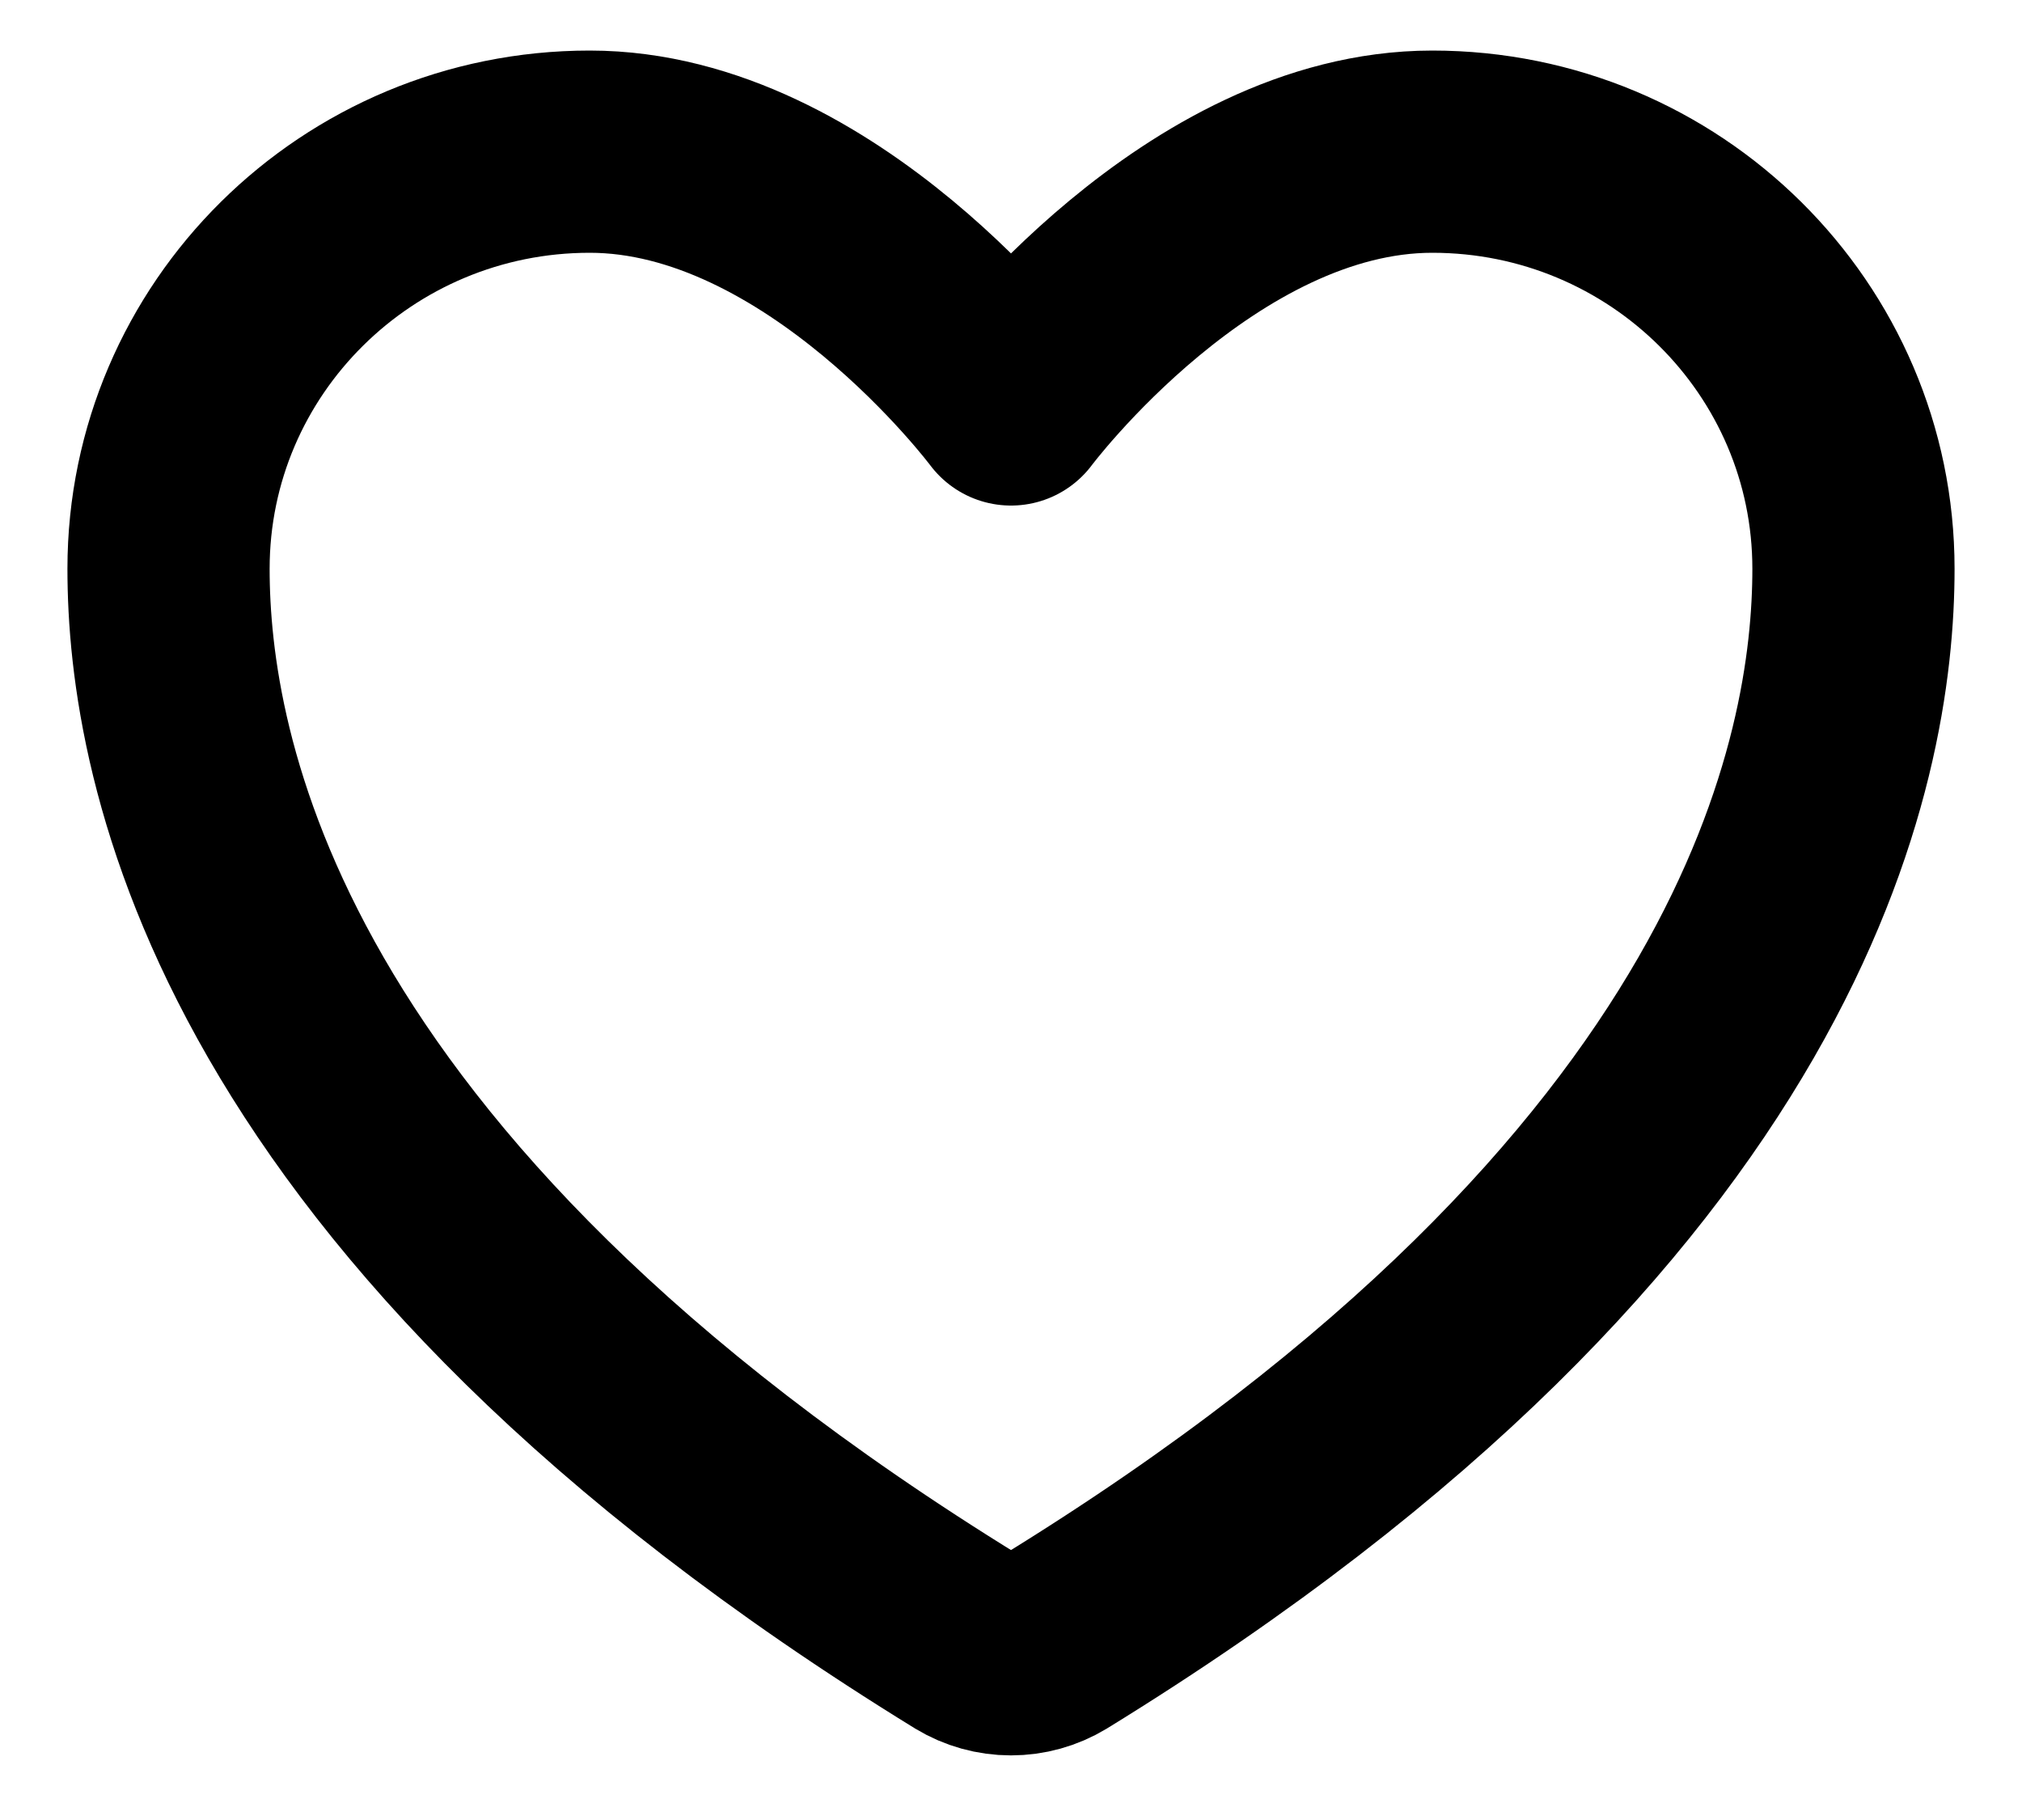 <svg width="20" height="18" viewBox="0 0 20 18" fill="none" xmlns="http://www.w3.org/2000/svg">
<path d="M5.833 1.5C3.533 1.5 1.667 3.347 1.667 5.625C1.667 7.464 2.396 11.829 9.573 16.242C9.702 16.32 9.85 16.361 10 16.361C10.15 16.361 10.298 16.32 10.427 16.242C17.604 11.829 18.333 7.464 18.333 5.625C18.333 3.347 16.468 1.5 14.167 1.5C11.866 1.5 10 4 10 4C10 4 8.134 1.5 5.833 1.5Z" stroke="black" stroke-width="2" stroke-linecap="round" stroke-linejoin="round"/>
</svg>
